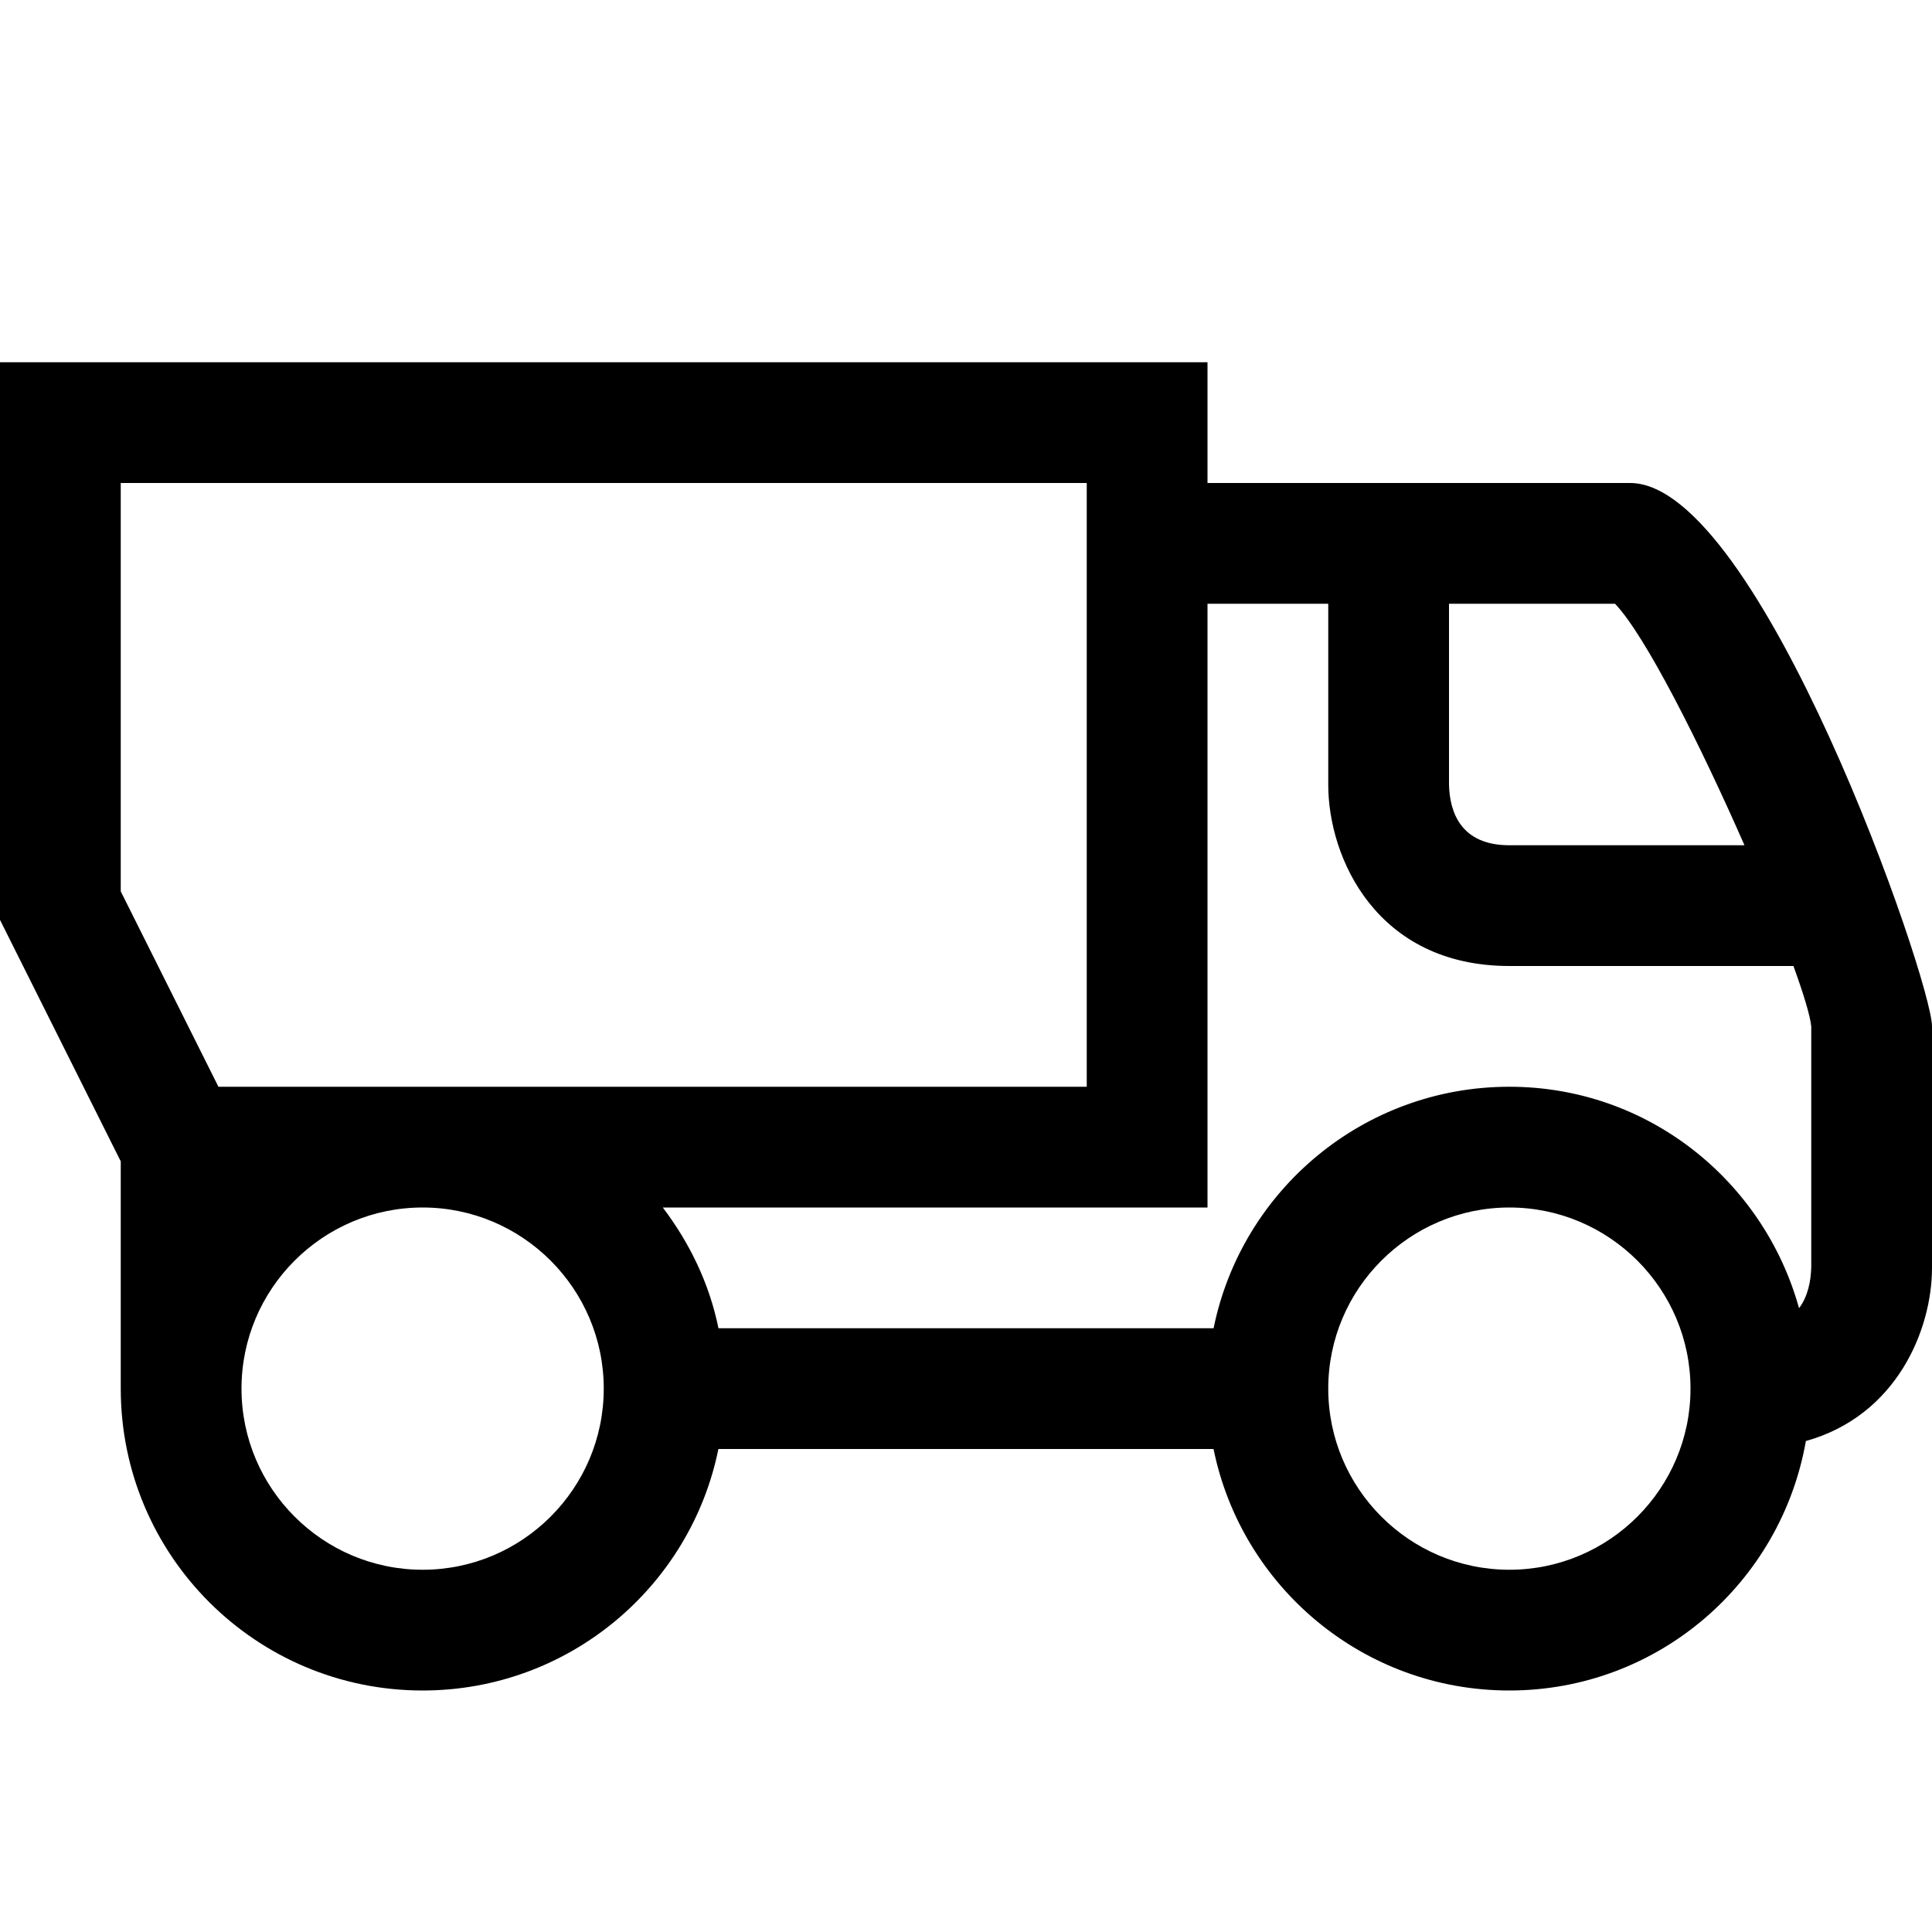 <?xml version="1.0" encoding="utf-8"?>
<!-- Generator: Adobe Illustrator 16.0.0, SVG Export Plug-In . SVG Version: 6.00 Build 0)  -->
<svg xmlns="http://www.w3.org/2000/svg" xmlns:xlink="http://www.w3.org/1999/xlink" version="1.1" id="Capa_1" x="0px" y="0px" width="32px" height="32px" viewBox="0 0 32 32" enable-background="new 0 0 32 32" xml:space="preserve">
<path d="M27,8h-7V6H0v9.236l2,4V23c0,2.762,2.238,5,5,5c2.419,0,4.436-1.718,4.899-4h8.201c0.464,2.282,2.48,4,4.899,4  c2.464,0,4.5-1.786,4.912-4.132C31.418,23.447,32,22.02,32,21v-4C32,16.241,29.139,8,27,8z M28.894,14H25c-0.806,0-0.988-0.55-1-1  v-3h2.75C27.256,10.53,28.164,12.338,28.894,14z M2,8h16v10H3.618L2,14.764V8z M7,26c-1.654,0-3-1.346-3-3s1.346-3,3-3s3,1.346,3,3  S8.654,26,7,26z M25,26c-1.654,0-3-1.346-3-3s1.346-3,3-3s3,1.346,3,3S26.654,26,25,26z M30,20.988  c-0.006,0.231-0.055,0.484-0.202,0.68C29.212,19.558,27.297,18,25,18c-2.419,0-4.436,1.718-4.899,4h-8.201  c-0.151-0.744-0.48-1.416-0.922-2H20V10h2v3c0,1.206,0.799,3,3,3h4.705c0.167,0.461,0.277,0.822,0.295,1V20.988z"/>
</svg>

